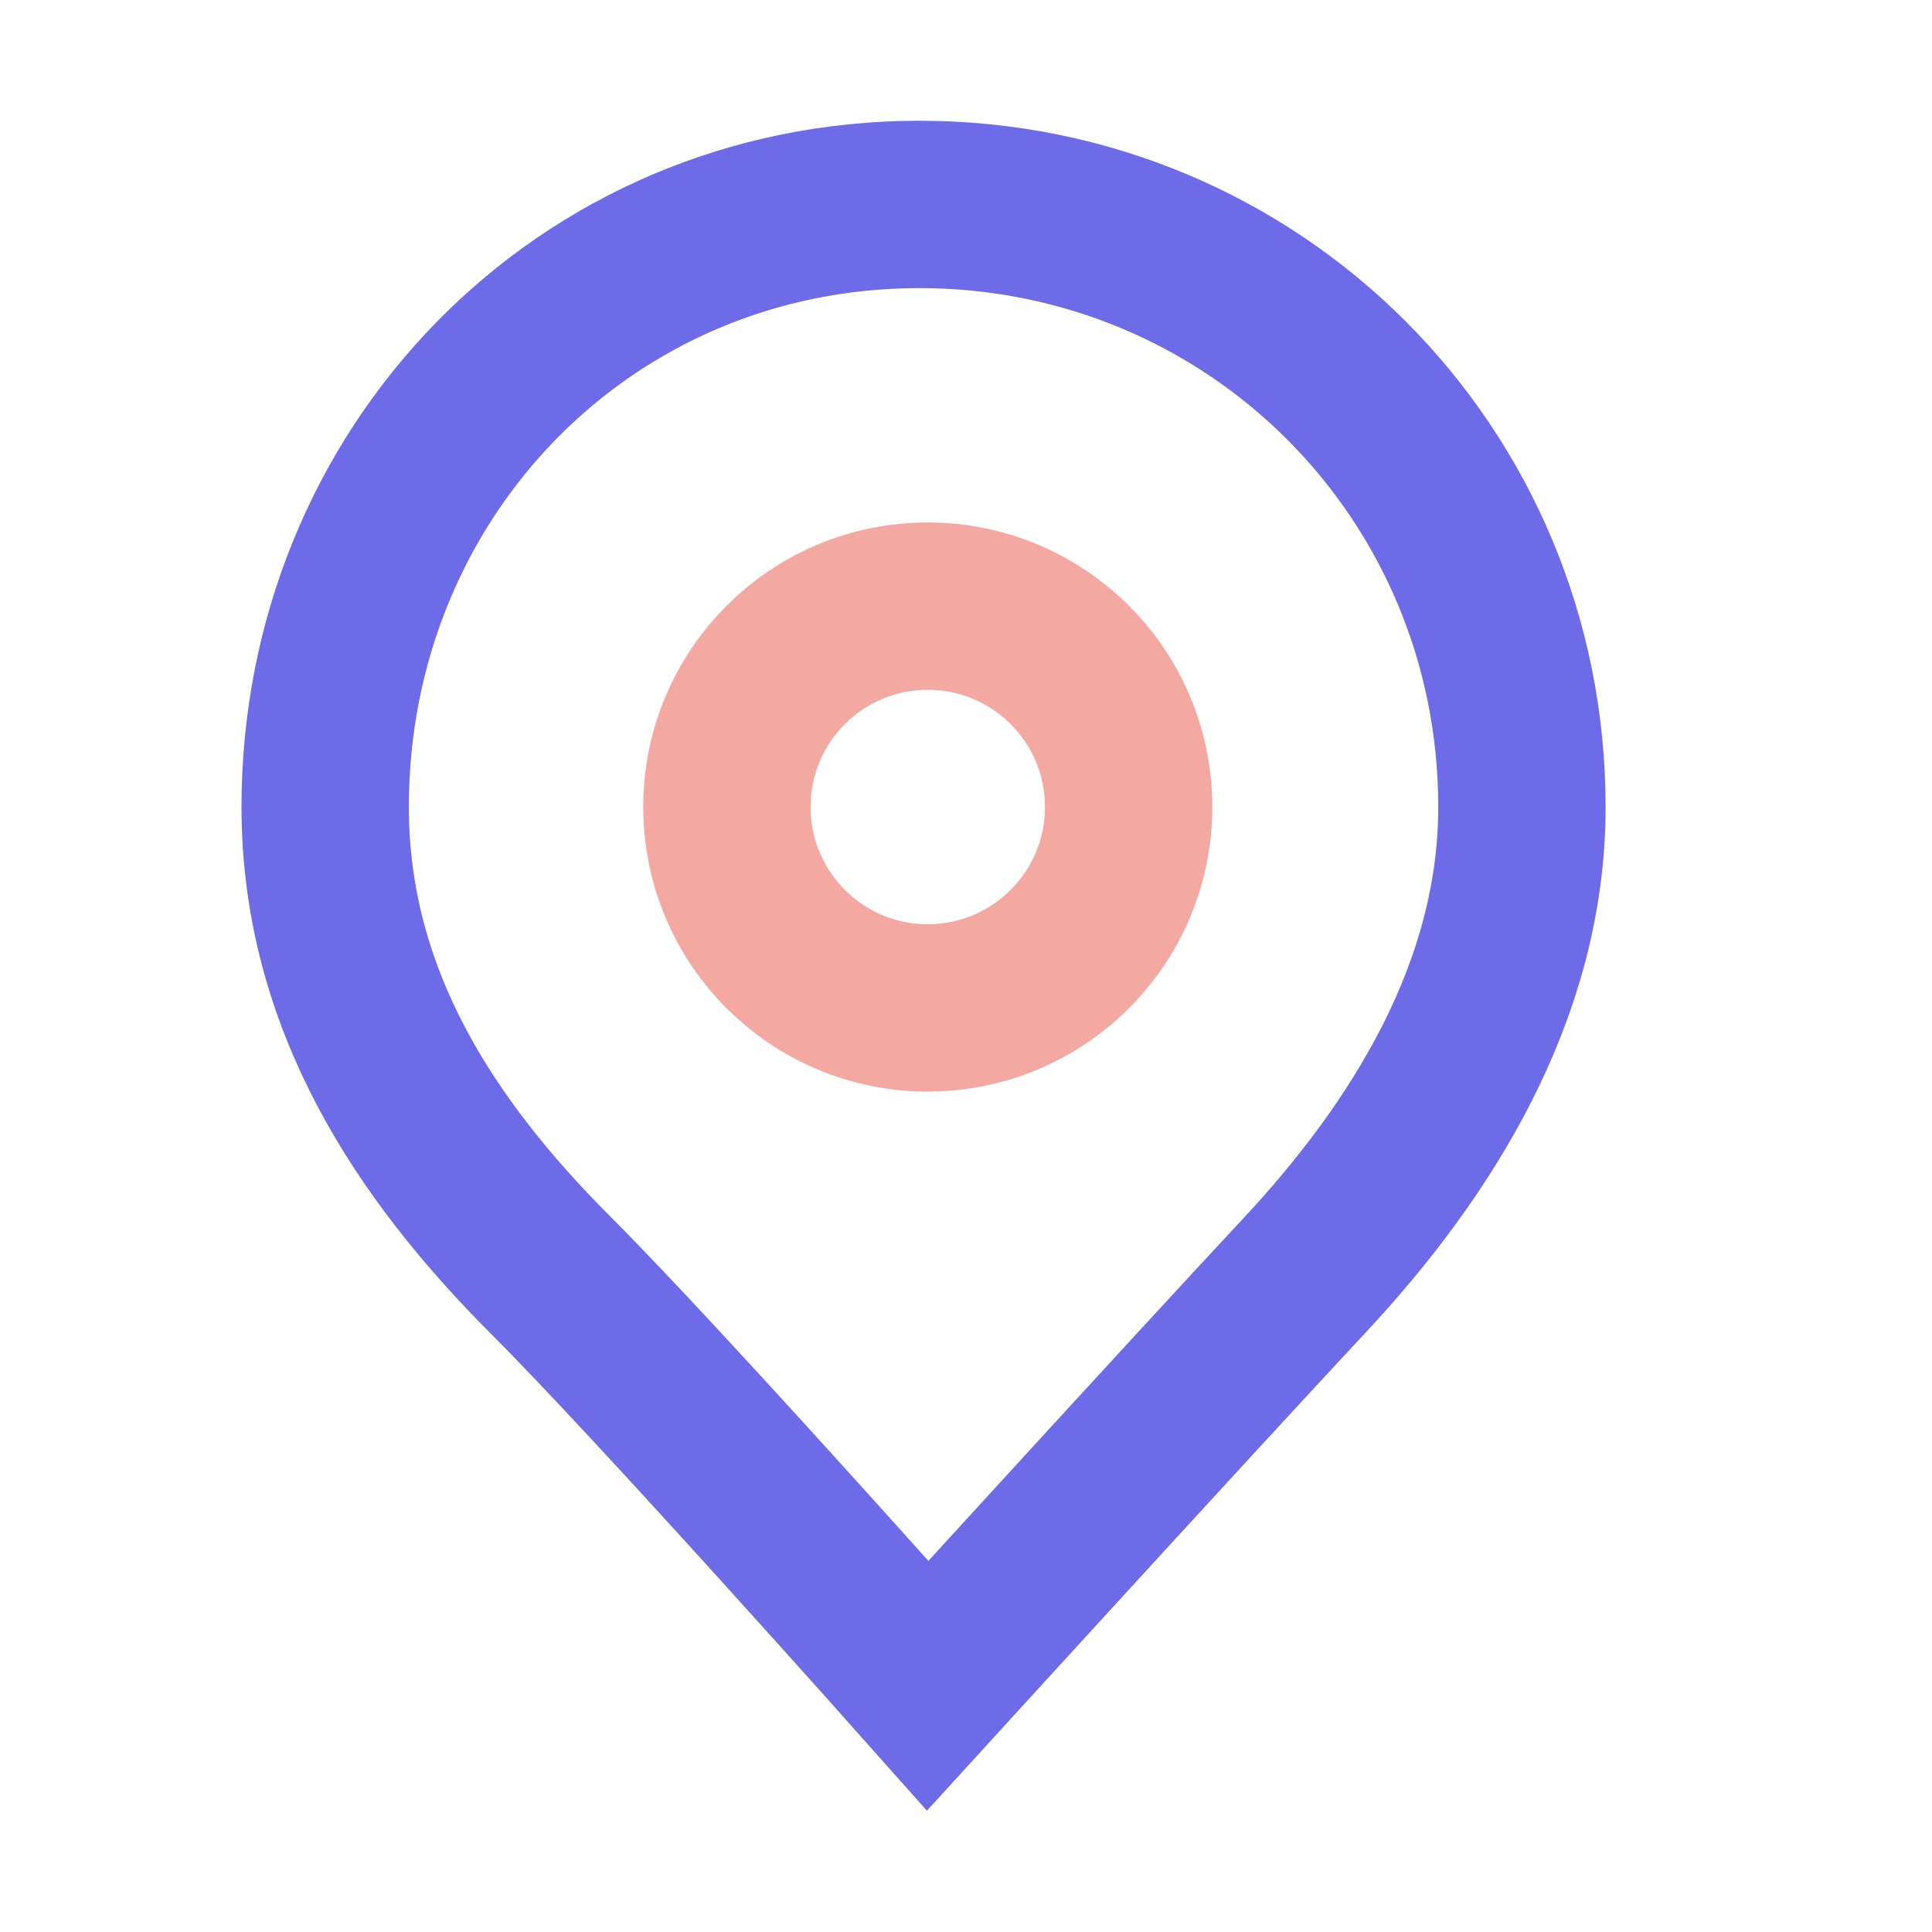 <svg width="16" height="16" viewBox="0 0 16 16" fill="none" xmlns="http://www.w3.org/2000/svg">
<path d="M7.683 8.347C8.602 8.347 9.347 7.602 9.347 6.683C9.347 5.764 8.602 5.02 7.683 5.02C6.764 5.02 6.02 5.764 6.02 6.683C6.02 7.602 6.764 8.347 7.683 8.347Z" stroke="#F3A8A2" stroke-width="1.386" stroke-miterlimit="10"/>
<path d="M12.604 6.683C12.604 3.911 10.386 1.693 7.614 1.693C4.842 1.693 2.693 3.911 2.693 6.683C2.693 8.277 3.525 9.525 4.564 10.564C5.465 11.465 7.683 13.96 7.683 13.96C7.683 13.96 9.832 11.604 10.802 10.564C11.772 9.525 12.604 8.208 12.604 6.683Z" stroke="#6E6BE8" stroke-width="1.386" stroke-miterlimit="10"/>
</svg>

